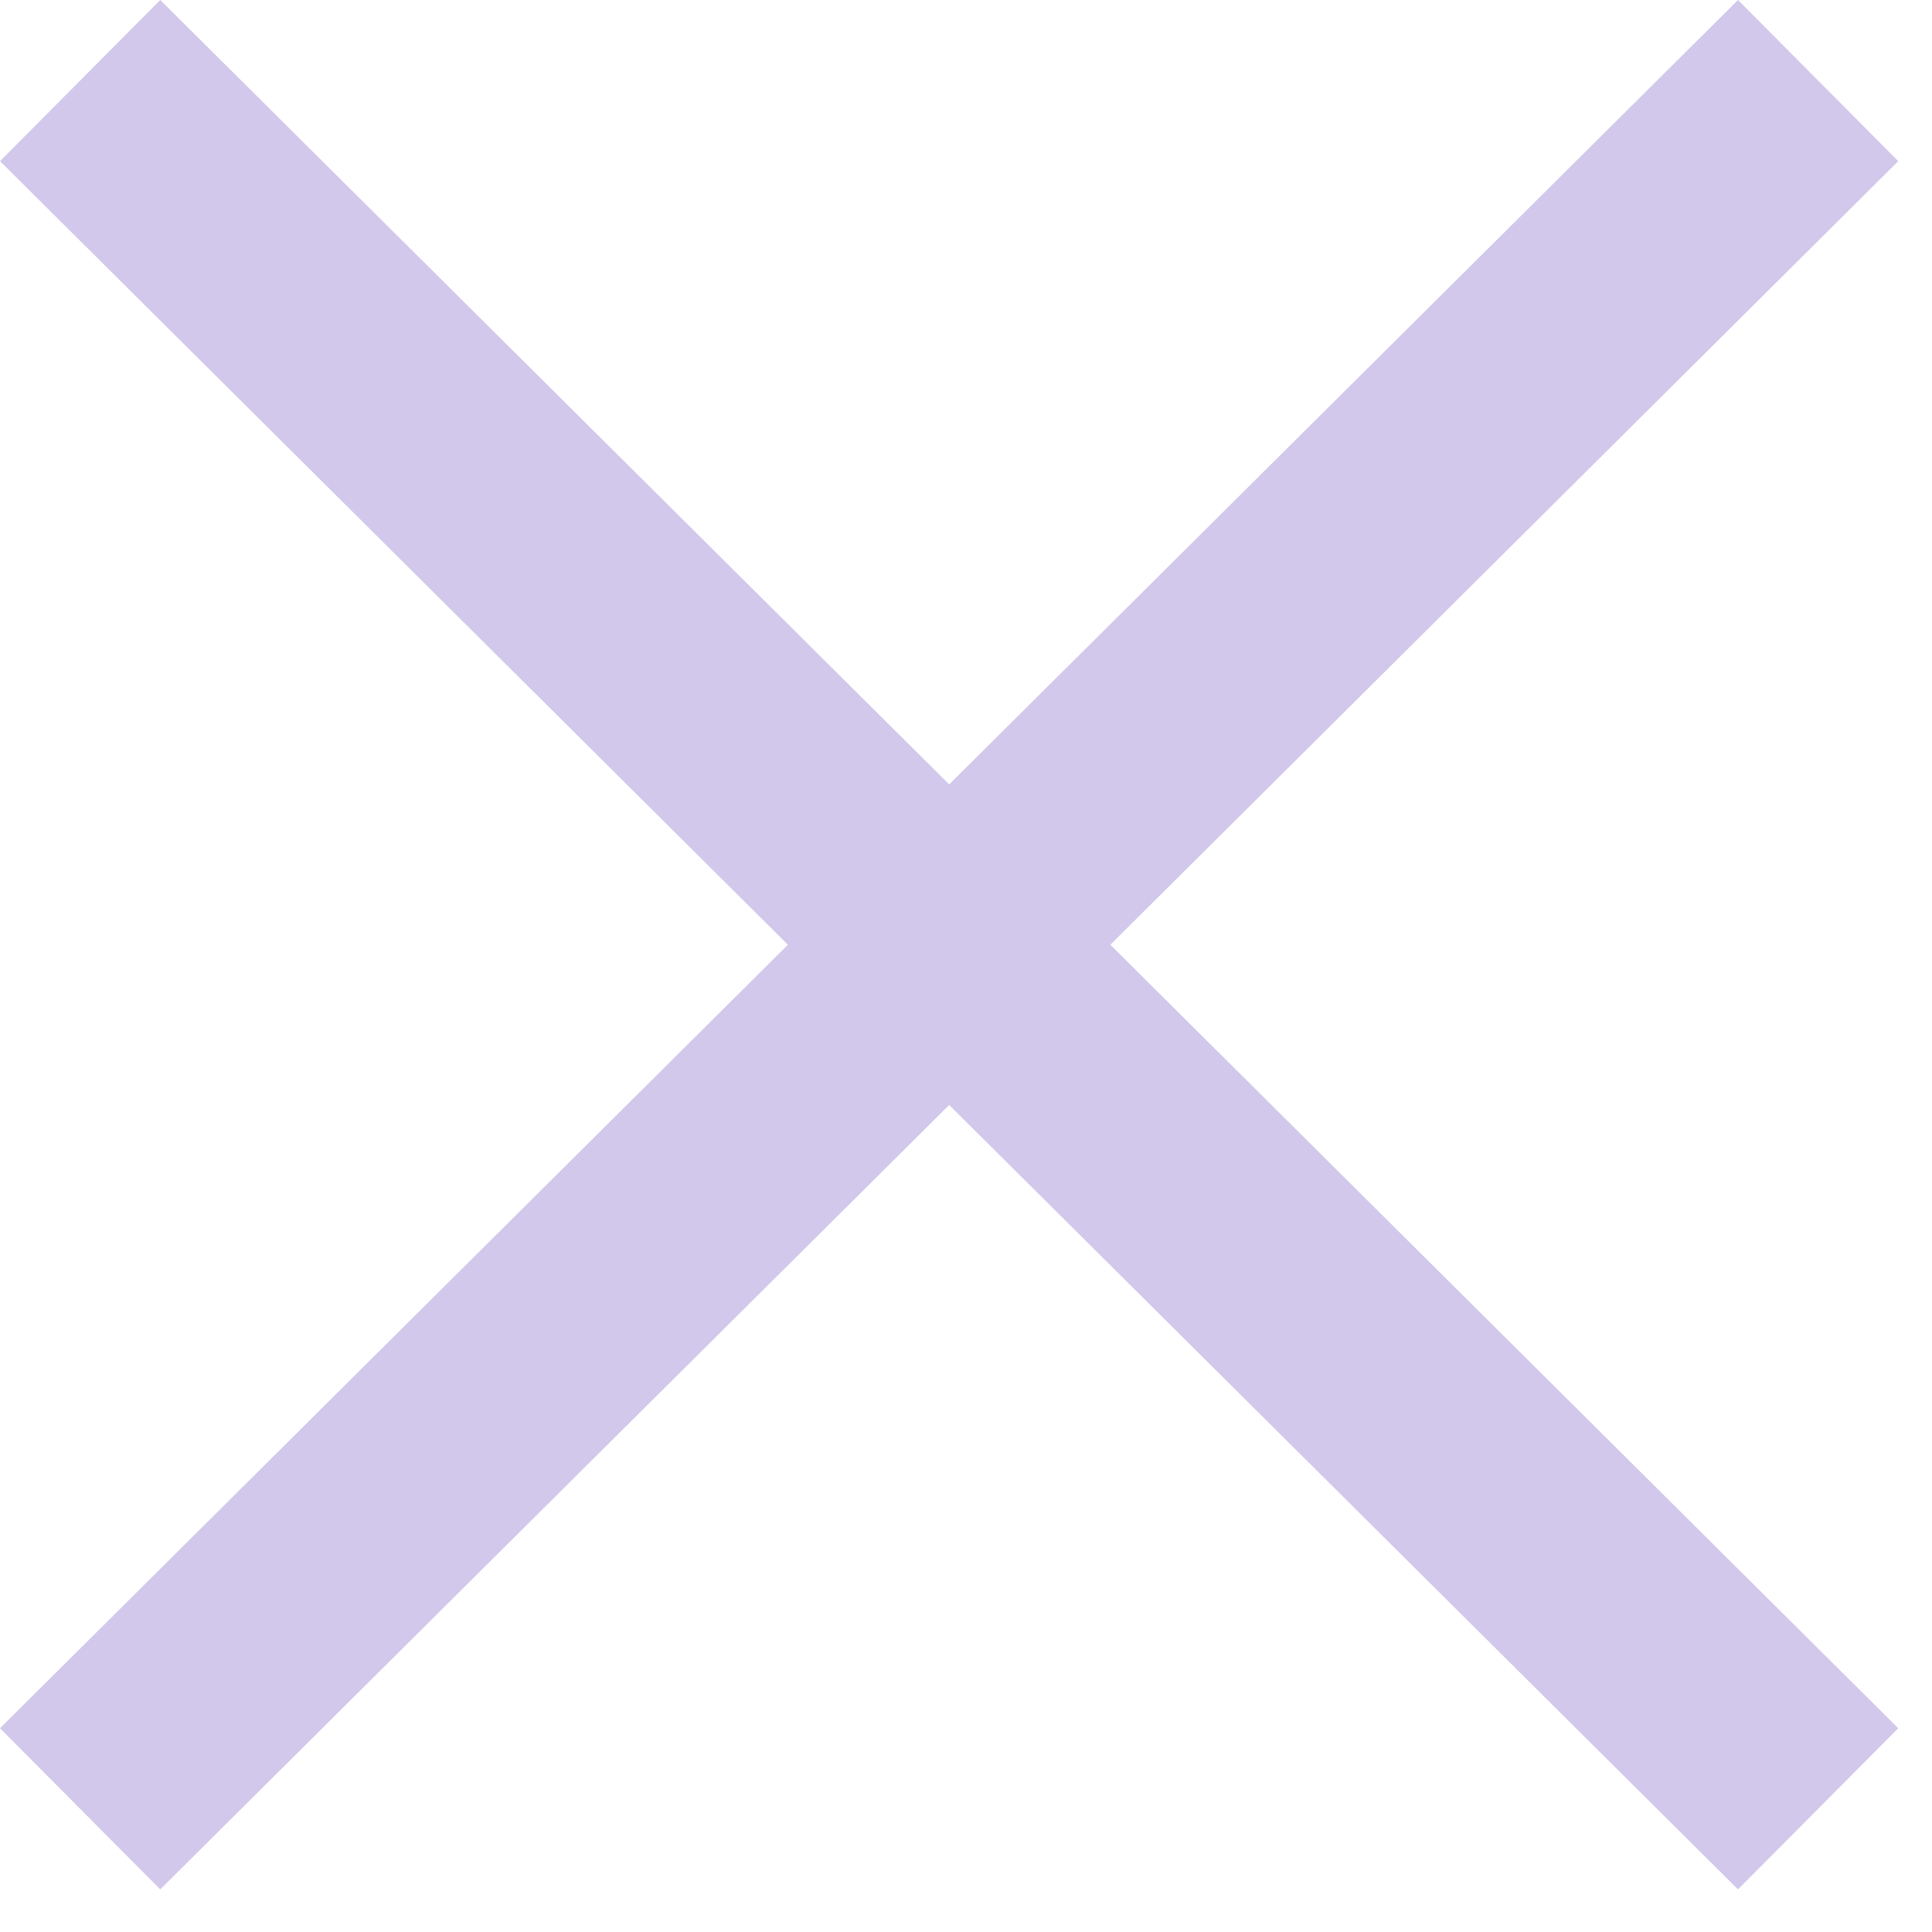 <svg width="17" height="17" viewBox="0 0 17 17" fill="none" xmlns="http://www.w3.org/2000/svg">
<path fill-rule="evenodd" clip-rule="evenodd" d="M8.352 9.723L1.41 16.625L0 15.207L6.933 8.313L7.50903e-05 1.418L1.41 0L8.352 6.902L15.293 0L16.703 1.418L9.77 8.313L16.703 15.207L15.293 16.625L8.352 9.723Z" fill="#6546BD" fill-opacity="0.3"/>
</svg>
